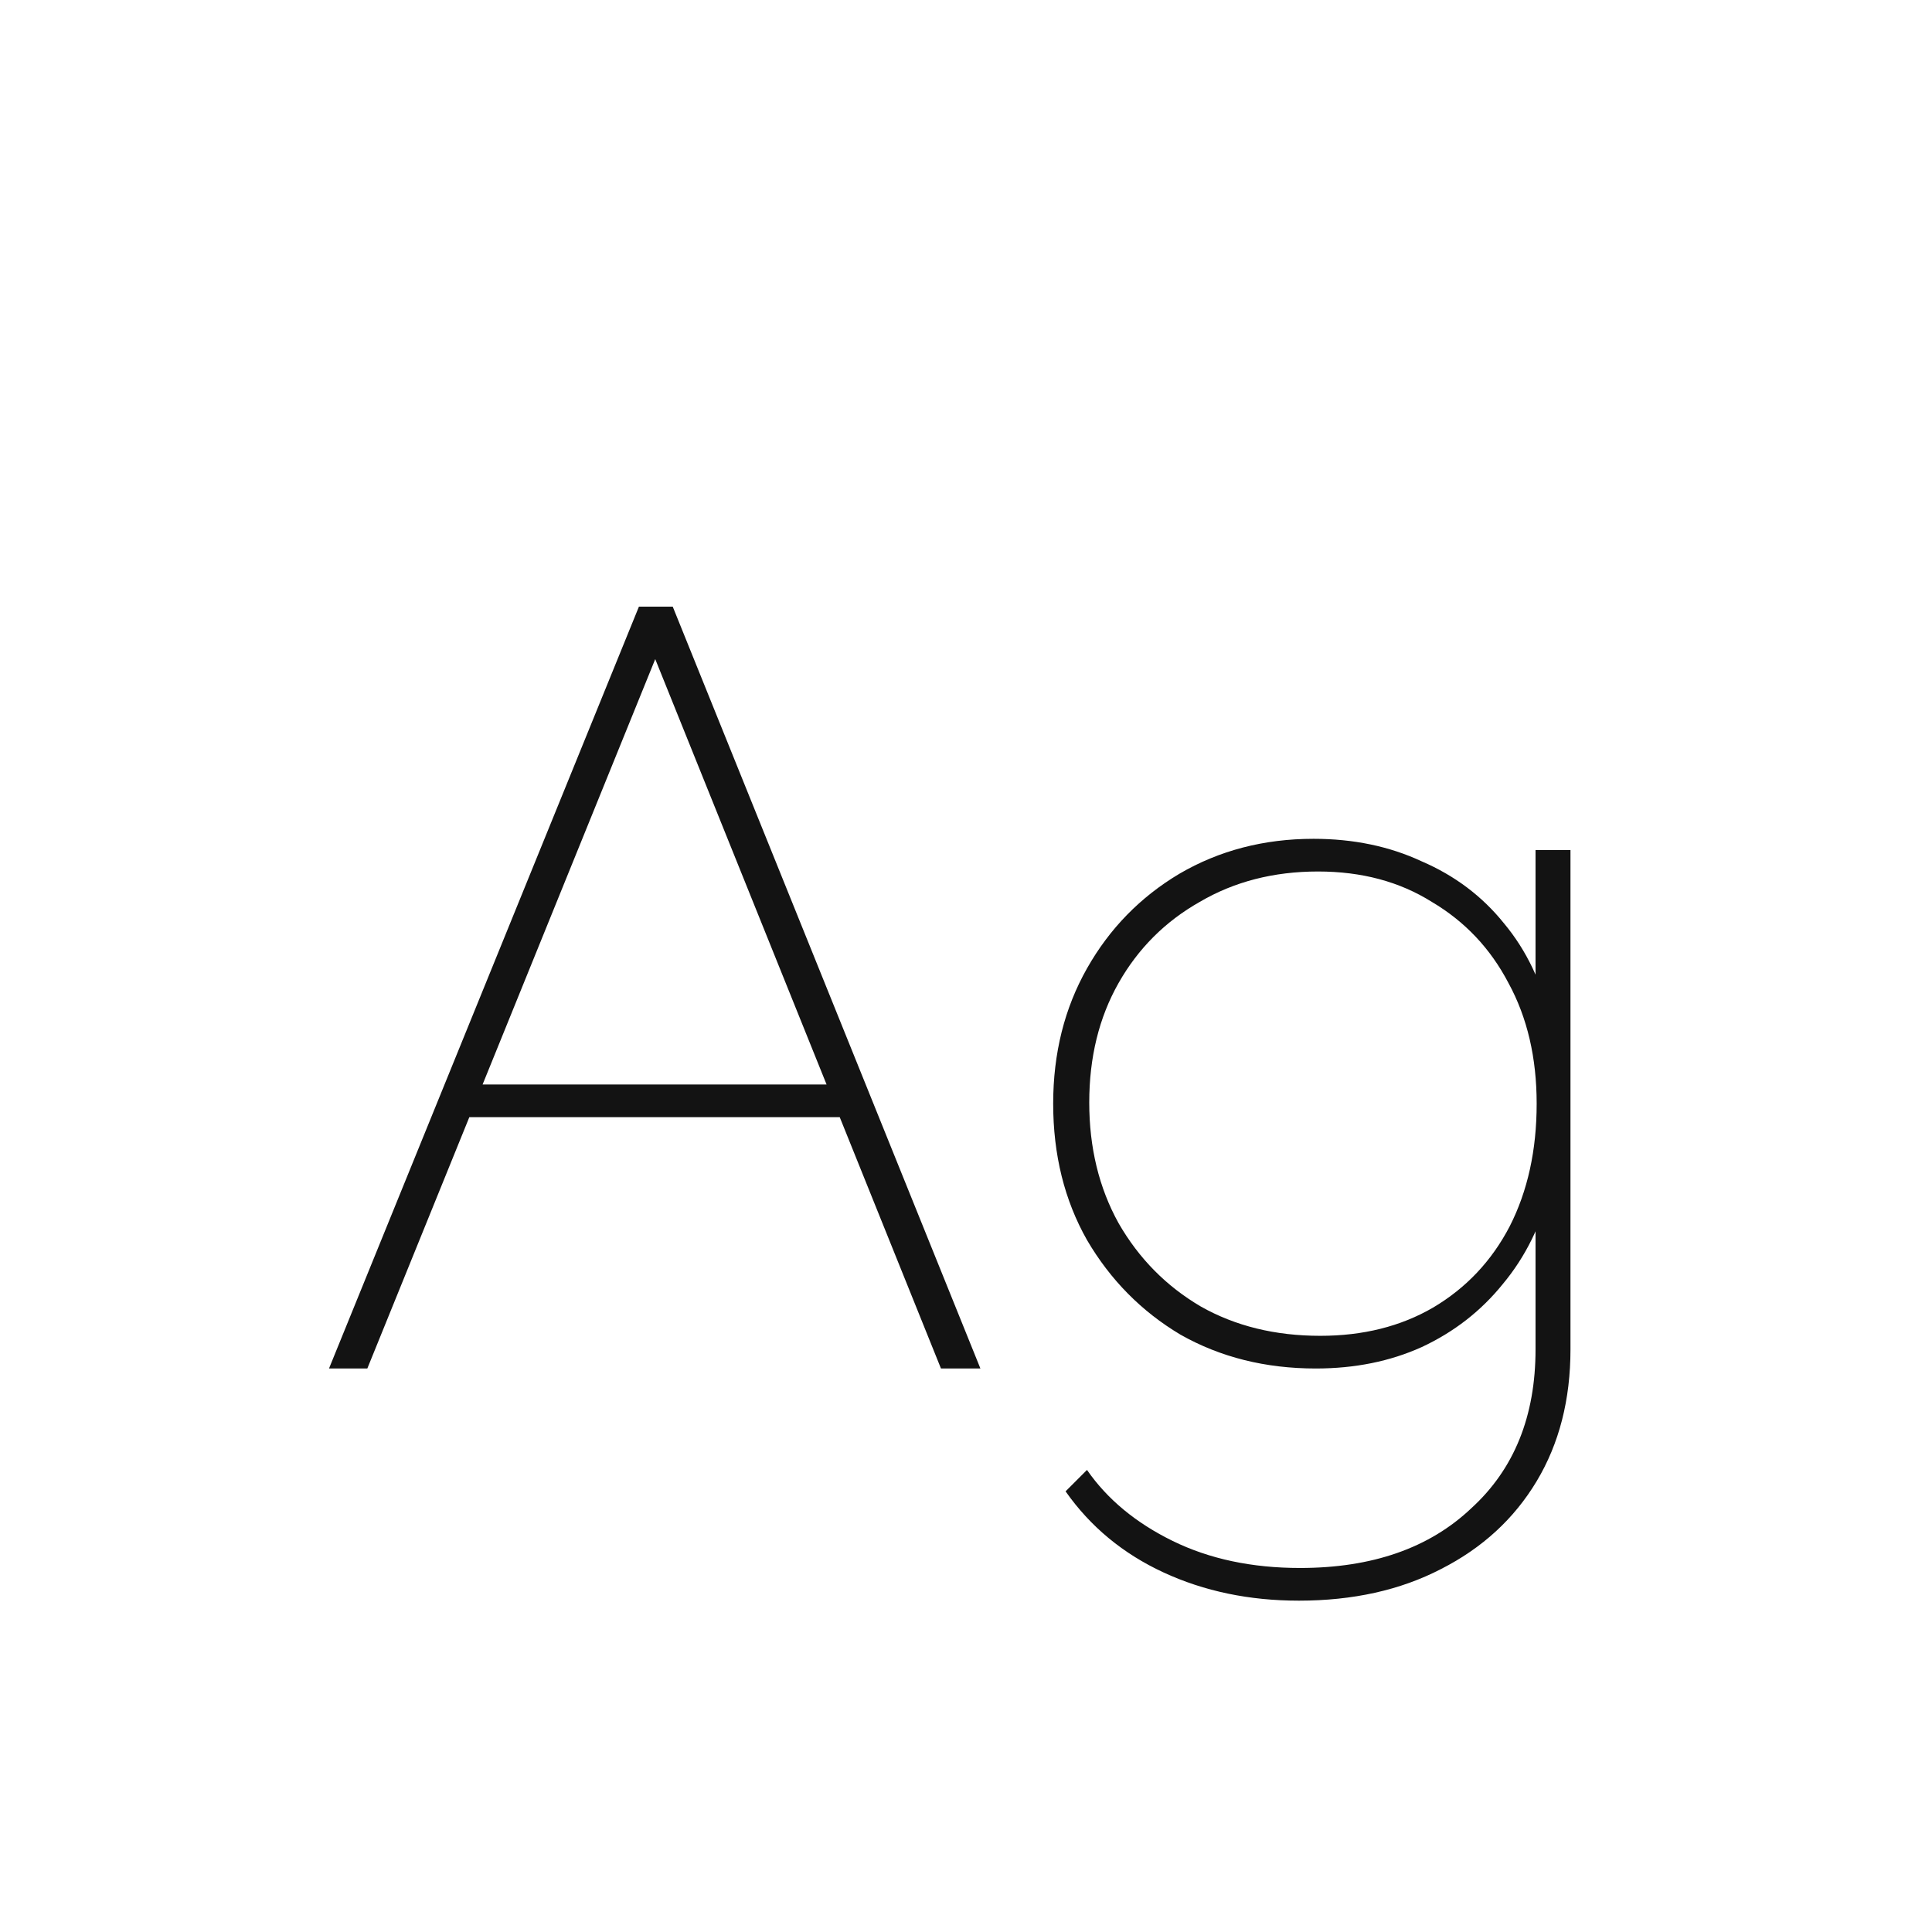 <svg width="24" height="24" viewBox="0 0 24 24" fill="none" xmlns="http://www.w3.org/2000/svg">
<path d="M4.087 17L7.937 7.536H8.357L12.179 17H11.689L8.035 7.928H8.245L4.563 17H4.087ZM5.697 13.878V13.472H10.583V13.878H5.697ZM16.135 19.884C15.519 19.884 14.959 19.767 14.455 19.534C13.951 19.301 13.545 18.965 13.237 18.526L13.503 18.26C13.755 18.624 14.11 18.918 14.567 19.142C15.024 19.366 15.552 19.478 16.149 19.478C17.045 19.478 17.755 19.231 18.277 18.736C18.809 18.251 19.075 17.593 19.075 16.762V15.124L19.201 13.612L19.075 12.142V10.56H19.509V16.762C19.509 17.387 19.369 17.933 19.089 18.4C18.809 18.867 18.413 19.231 17.899 19.492C17.395 19.753 16.807 19.884 16.135 19.884ZM16.345 17C15.72 17 15.16 16.86 14.665 16.58C14.18 16.291 13.793 15.899 13.503 15.404C13.223 14.909 13.083 14.345 13.083 13.71C13.083 13.085 13.223 12.525 13.503 12.03C13.783 11.535 14.166 11.143 14.651 10.854C15.146 10.565 15.701 10.42 16.317 10.42C16.812 10.42 17.26 10.513 17.661 10.7C18.072 10.877 18.413 11.134 18.683 11.47C18.963 11.806 19.154 12.207 19.257 12.674V14.76C19.145 15.217 18.949 15.614 18.669 15.95C18.398 16.286 18.062 16.547 17.661 16.734C17.269 16.911 16.831 17 16.345 17ZM16.401 16.594C16.933 16.594 17.4 16.477 17.801 16.244C18.212 16.001 18.529 15.665 18.753 15.236C18.977 14.797 19.089 14.289 19.089 13.71C19.089 13.141 18.973 12.641 18.739 12.212C18.515 11.783 18.198 11.447 17.787 11.204C17.386 10.952 16.915 10.826 16.373 10.826C15.822 10.826 15.332 10.952 14.903 11.204C14.474 11.447 14.138 11.783 13.895 12.212C13.652 12.641 13.531 13.136 13.531 13.696C13.531 14.256 13.652 14.755 13.895 15.194C14.147 15.633 14.488 15.978 14.917 16.23C15.347 16.473 15.841 16.594 16.401 16.594Z" fill="#131313"/>
</svg>
